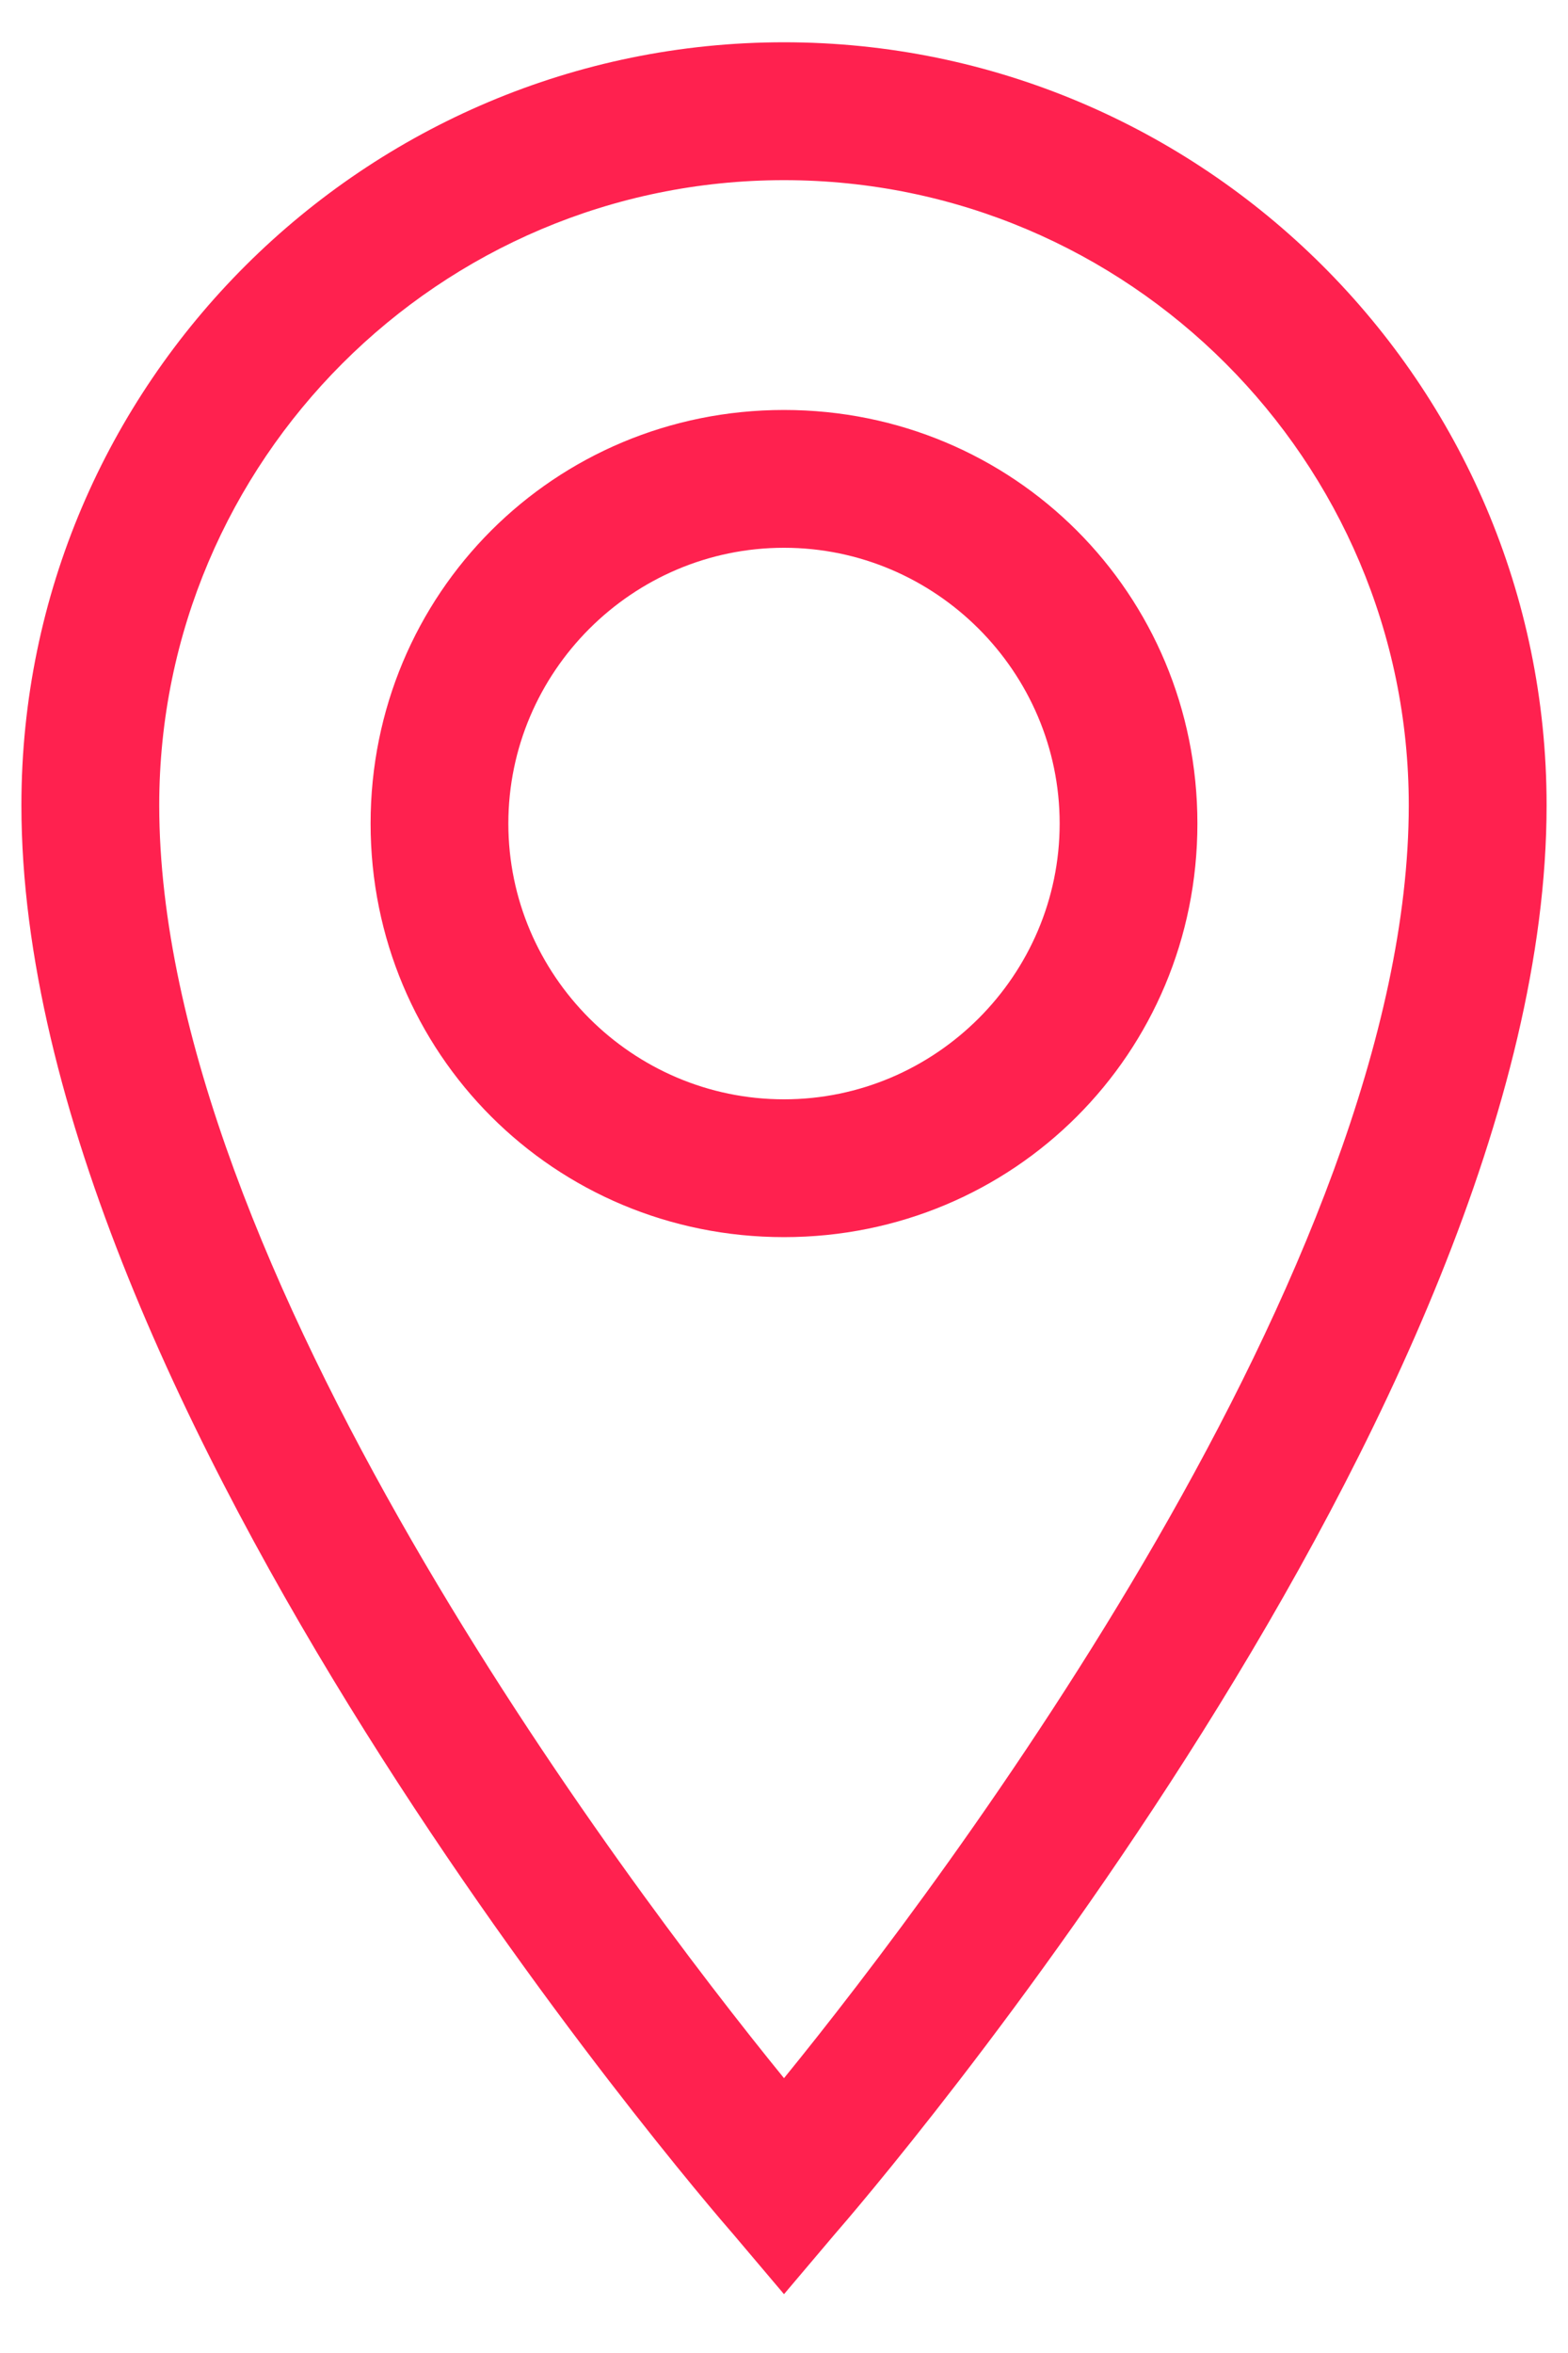 <svg width="20" height="30" viewBox="0 0 20 30" fill="none" xmlns="http://www.w3.org/2000/svg">
<path d="M10 0.539C4.668 0.539 0.273 4.875 0.273 10.266C0.273 17.941 8.945 28.02 9.355 28.488L10 29.25L10.645 28.488C11.055 28.02 19.727 17.941 19.727 10.266C19.727 4.875 15.332 0.539 10 0.539ZM10 26.496C7.949 23.977 2.031 16.125 2.031 10.266C2.031 5.871 5.605 2.297 10 2.297C14.395 2.297 17.969 5.871 17.969 10.266C17.969 16.125 12.051 23.977 10 26.496ZM10 5.227C7.07 5.227 4.727 7.57 4.727 10.5C4.727 13.43 7.07 15.773 10 15.773C12.93 15.773 15.273 13.43 15.273 10.5C15.273 7.57 12.93 5.227 10 5.227ZM10 14.016C8.066 14.016 6.484 12.434 6.484 10.5C6.484 8.566 8.066 6.984 10 6.984C11.934 6.984 13.516 8.566 13.516 10.5C13.516 12.434 11.934 14.016 10 14.016Z" fill="#FF214F"/>
</svg>

